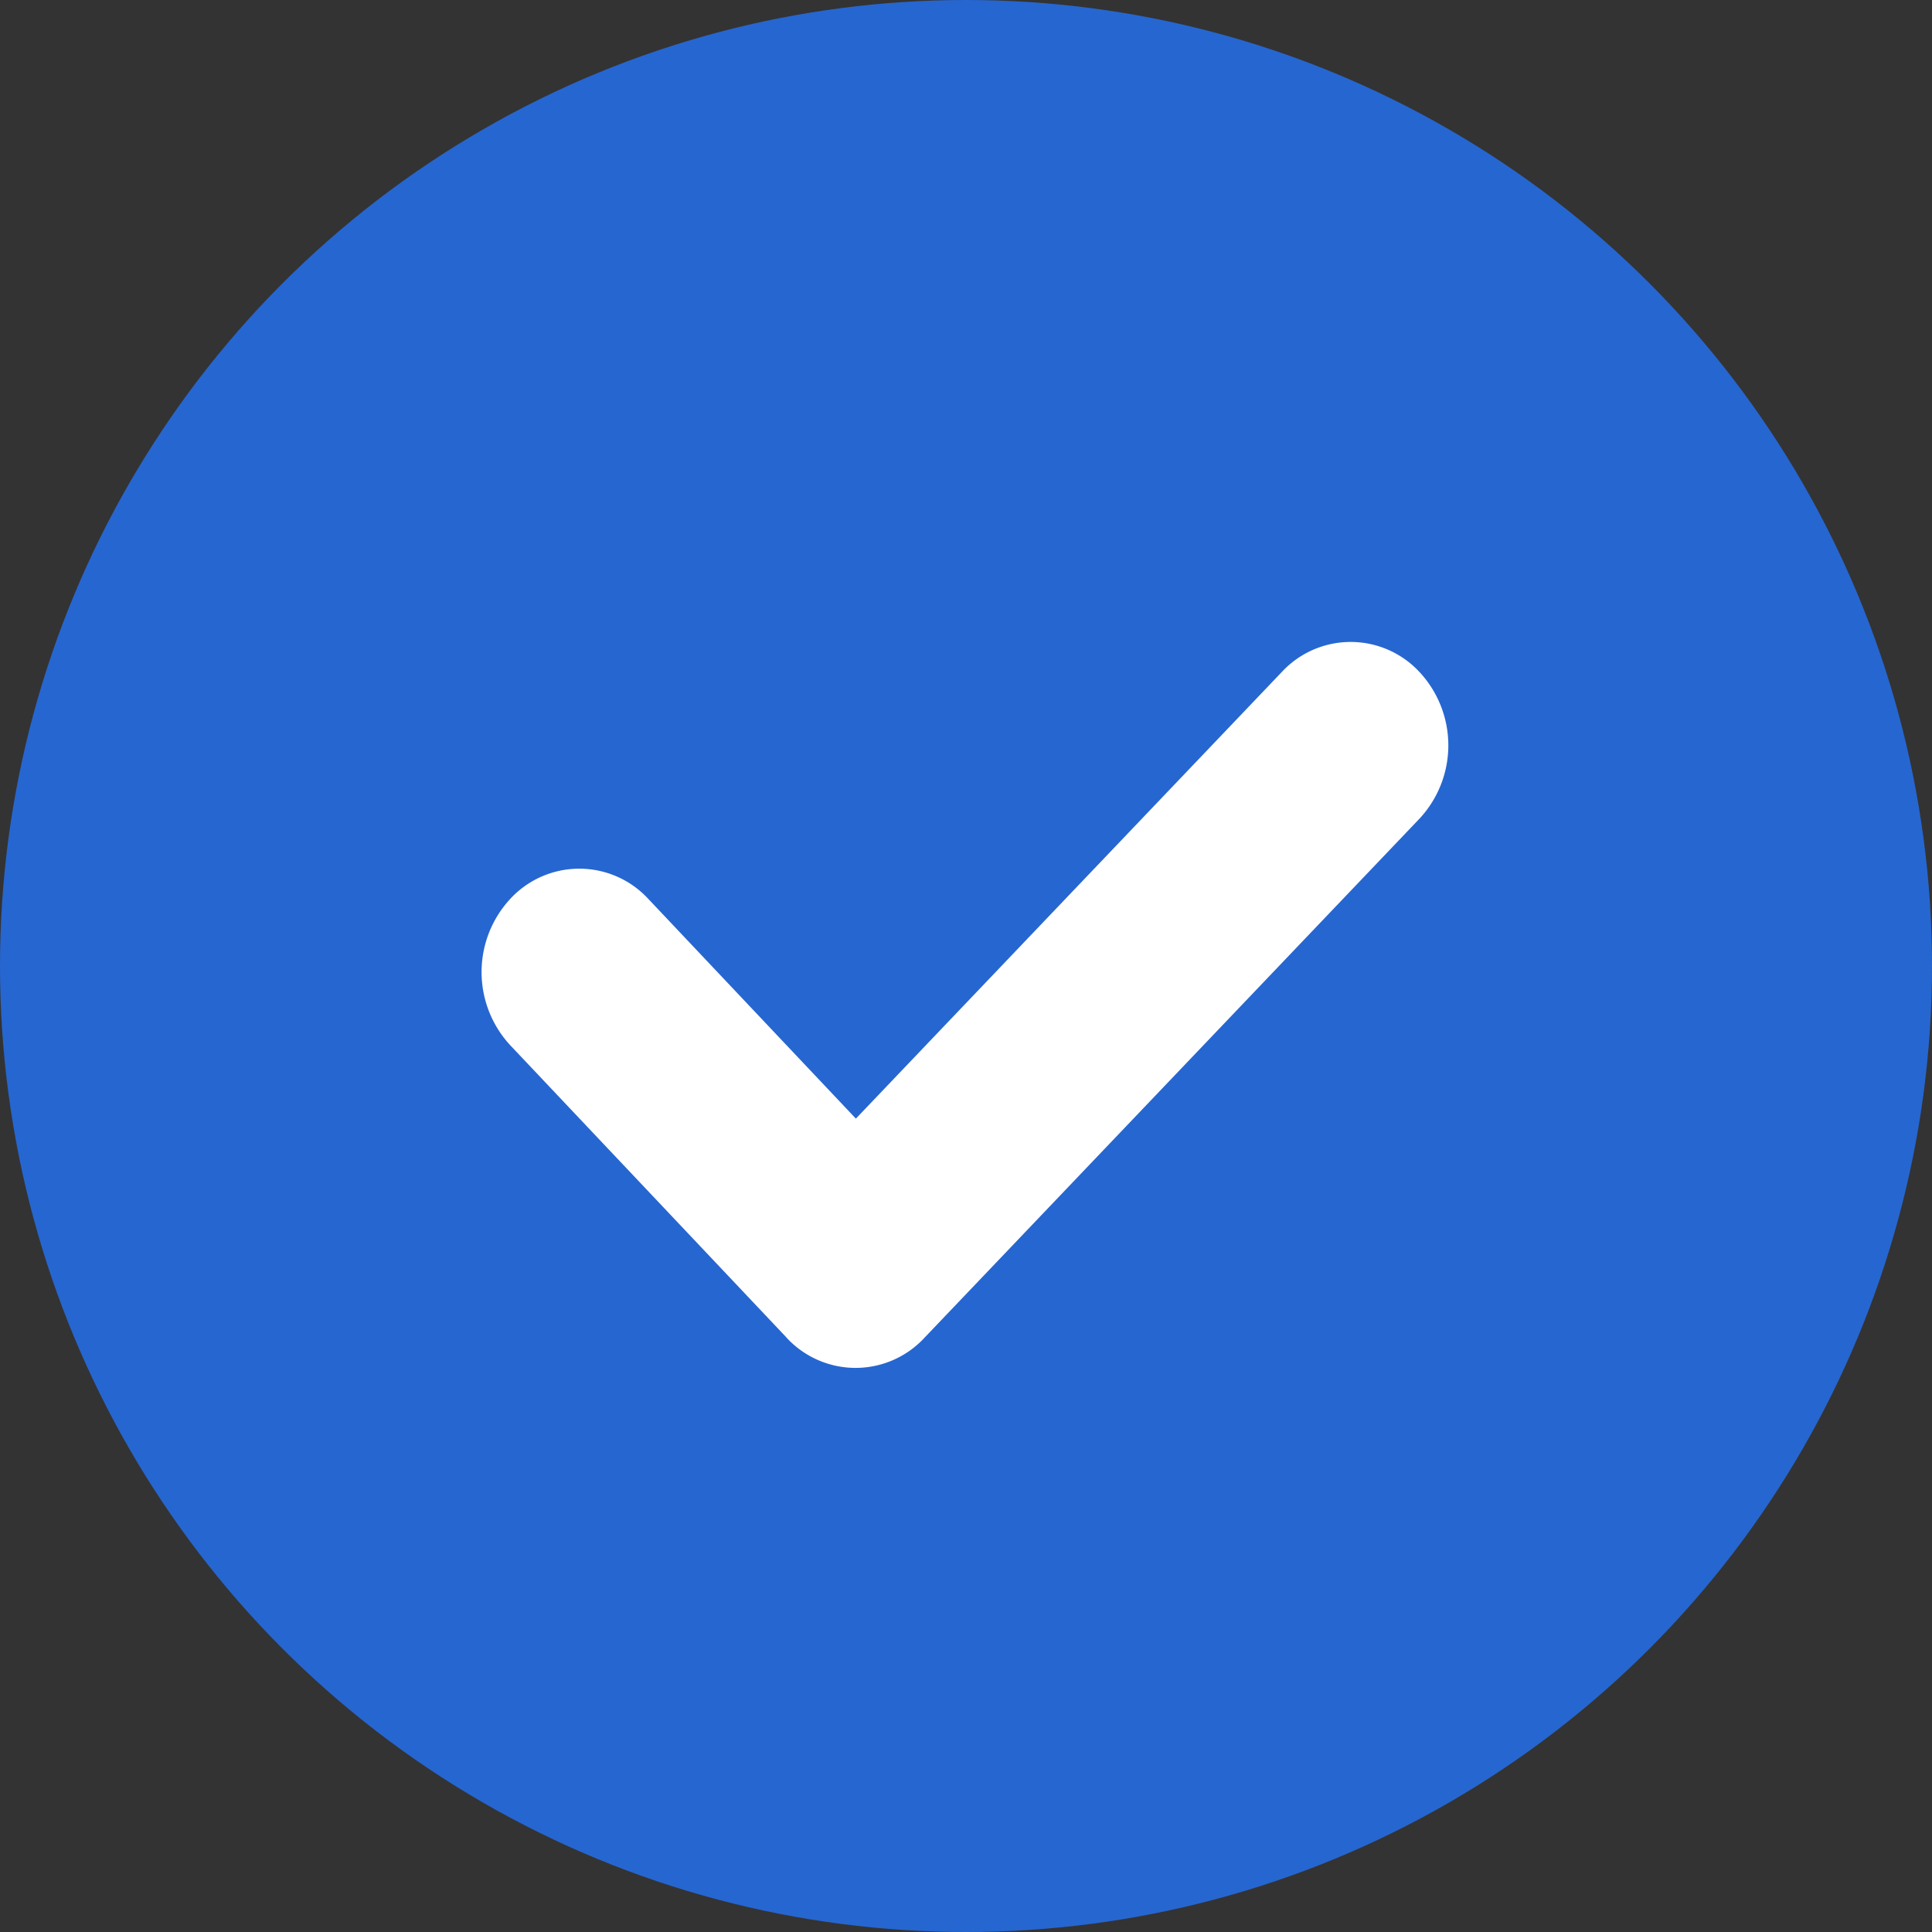 <svg xmlns="http://www.w3.org/2000/svg" width="24" height="24" viewBox="0 0 24 24">
  <rect x="0" y="0" width="24" height="24" fill="#333333" stroke="none"/>
  <g id="check" transform="translate(-214 -461)">
    <circle id="Ellipse_4" data-name="Ellipse 4" cx="12" cy="12" r="12" transform="translate(214 461)" fill="#2666d0"/>
    <path id="Rectangle_5" data-name="Rectangle 5" d="M223.771,477.616l-3.433-3.632a1.338,1.338,0,0,1,0-1.817,1.167,1.167,0,0,1,1.716,0l2.578,2.729,5.288-5.545a1.166,1.166,0,0,1,1.716,0,1.337,1.337,0,0,1,0,1.816l-6.15,6.449a1.166,1.166,0,0,1-1.716,0Z" fill="#fff"/>
  </g>
</svg>
